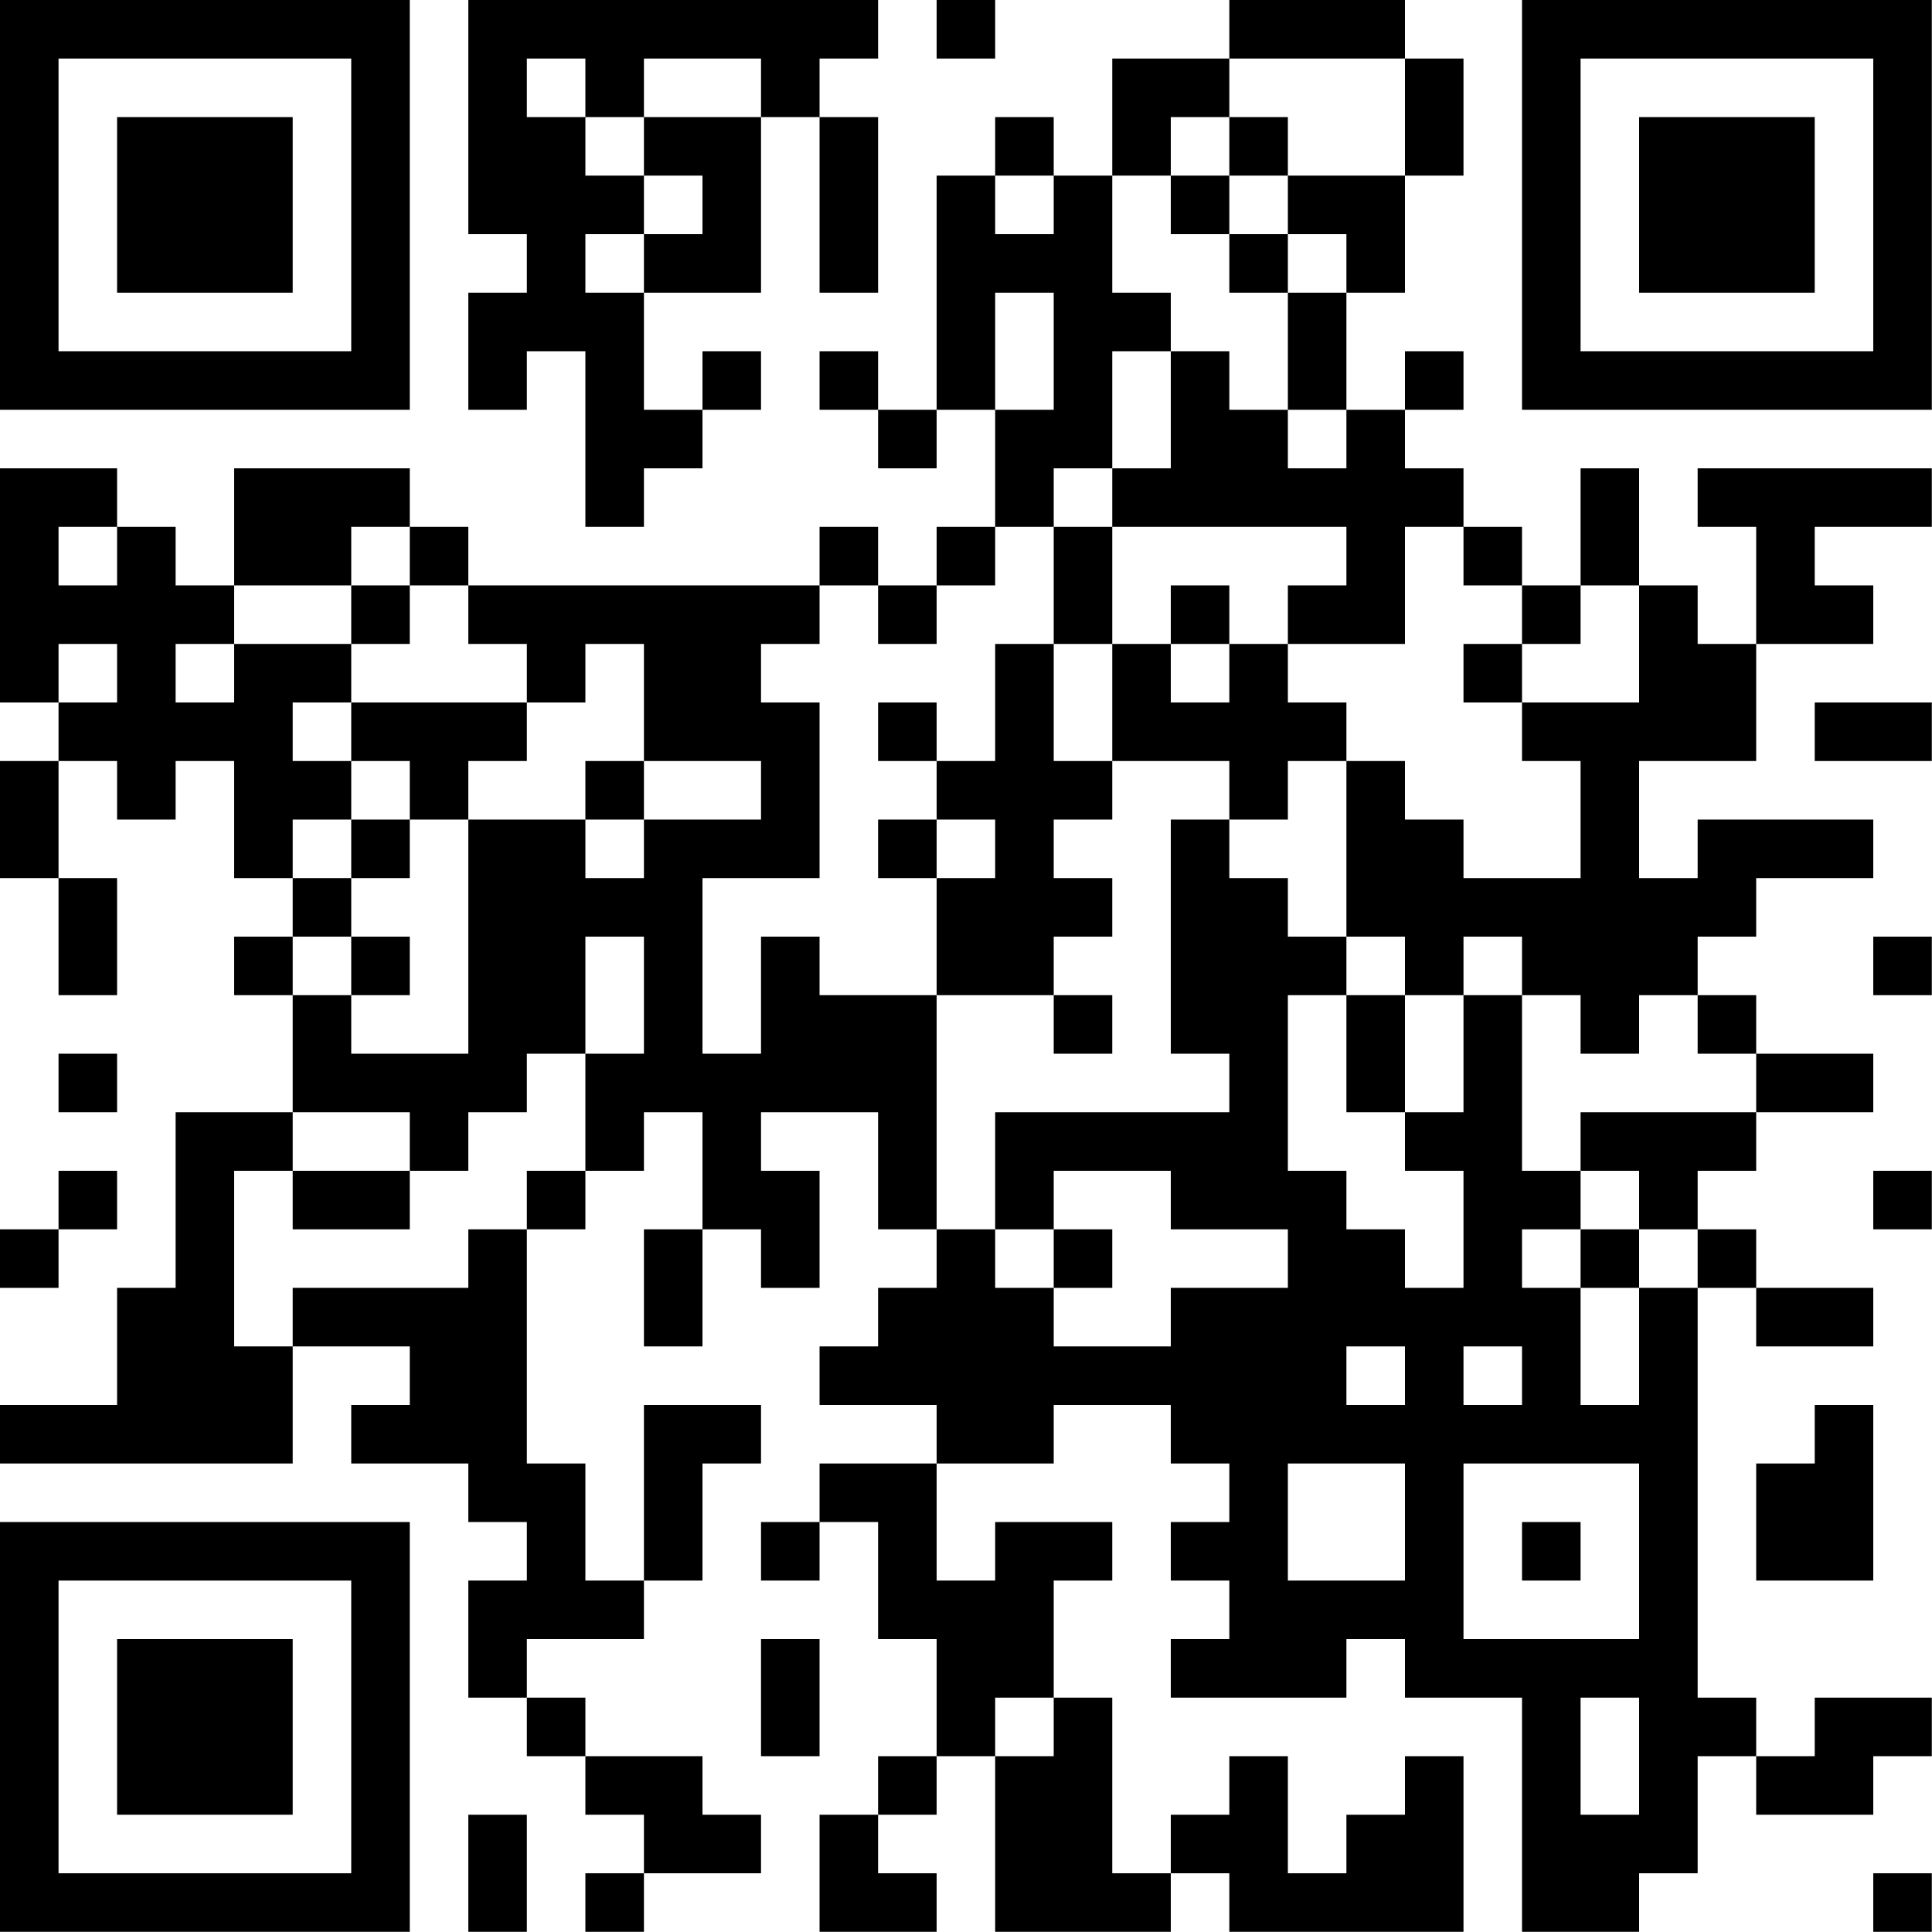 <?xml version="1.0" encoding="UTF-8"?>
<svg xmlns="http://www.w3.org/2000/svg" version="1.1" width="80" height="80" viewBox="0 0 80 80"><rect x="0" y="0" width="80" height="80" fill="#ffffff"/><g transform="scale(2.424)"><g transform="translate(0,0)"><path fill-rule="evenodd" d="M8 0L8 4L9 4L9 5L8 5L8 7L9 7L9 6L10 6L10 9L11 9L11 8L12 8L12 7L13 7L13 6L12 6L12 7L11 7L11 5L13 5L13 2L14 2L14 5L15 5L15 2L14 2L14 1L15 1L15 0ZM16 0L16 1L17 1L17 0ZM21 0L21 1L19 1L19 3L18 3L18 2L17 2L17 3L16 3L16 7L15 7L15 6L14 6L14 7L15 7L15 8L16 8L16 7L17 7L17 9L16 9L16 10L15 10L15 9L14 9L14 10L8 10L8 9L7 9L7 8L4 8L4 10L3 10L3 9L2 9L2 8L0 8L0 12L1 12L1 13L0 13L0 15L1 15L1 17L2 17L2 15L1 15L1 13L2 13L2 14L3 14L3 13L4 13L4 15L5 15L5 16L4 16L4 17L5 17L5 19L3 19L3 22L2 22L2 24L0 24L0 25L5 25L5 23L7 23L7 24L6 24L6 25L8 25L8 26L9 26L9 27L8 27L8 29L9 29L9 30L10 30L10 31L11 31L11 32L10 32L10 33L11 33L11 32L13 32L13 31L12 31L12 30L10 30L10 29L9 29L9 28L11 28L11 27L12 27L12 25L13 25L13 24L11 24L11 27L10 27L10 25L9 25L9 21L10 21L10 20L11 20L11 19L12 19L12 21L11 21L11 23L12 23L12 21L13 21L13 22L14 22L14 20L13 20L13 19L15 19L15 21L16 21L16 22L15 22L15 23L14 23L14 24L16 24L16 25L14 25L14 26L13 26L13 27L14 27L14 26L15 26L15 28L16 28L16 30L15 30L15 31L14 31L14 33L16 33L16 32L15 32L15 31L16 31L16 30L17 30L17 33L20 33L20 32L21 32L21 33L25 33L25 30L24 30L24 31L23 31L23 32L22 32L22 30L21 30L21 31L20 31L20 32L19 32L19 29L18 29L18 27L19 27L19 26L17 26L17 27L16 27L16 25L18 25L18 24L20 24L20 25L21 25L21 26L20 26L20 27L21 27L21 28L20 28L20 29L23 29L23 28L24 28L24 29L26 29L26 33L28 33L28 32L29 32L29 30L30 30L30 31L32 31L32 30L33 30L33 29L31 29L31 30L30 30L30 29L29 29L29 22L30 22L30 23L32 23L32 22L30 22L30 21L29 21L29 20L30 20L30 19L32 19L32 18L30 18L30 17L29 17L29 16L30 16L30 15L32 15L32 14L29 14L29 15L28 15L28 13L30 13L30 11L32 11L32 10L31 10L31 9L33 9L33 8L29 8L29 9L30 9L30 11L29 11L29 10L28 10L28 8L27 8L27 10L26 10L26 9L25 9L25 8L24 8L24 7L25 7L25 6L24 6L24 7L23 7L23 5L24 5L24 3L25 3L25 1L24 1L24 0ZM9 1L9 2L10 2L10 3L11 3L11 4L10 4L10 5L11 5L11 4L12 4L12 3L11 3L11 2L13 2L13 1L11 1L11 2L10 2L10 1ZM21 1L21 2L20 2L20 3L19 3L19 5L20 5L20 6L19 6L19 8L18 8L18 9L17 9L17 10L16 10L16 11L15 11L15 10L14 10L14 11L13 11L13 12L14 12L14 15L12 15L12 18L13 18L13 16L14 16L14 17L16 17L16 21L17 21L17 22L18 22L18 23L20 23L20 22L22 22L22 21L20 21L20 20L18 20L18 21L17 21L17 19L21 19L21 18L20 18L20 14L21 14L21 15L22 15L22 16L23 16L23 17L22 17L22 20L23 20L23 21L24 21L24 22L25 22L25 20L24 20L24 19L25 19L25 17L26 17L26 20L27 20L27 21L26 21L26 22L27 22L27 24L28 24L28 22L29 22L29 21L28 21L28 20L27 20L27 19L30 19L30 18L29 18L29 17L28 17L28 18L27 18L27 17L26 17L26 16L25 16L25 17L24 17L24 16L23 16L23 13L24 13L24 14L25 14L25 15L27 15L27 13L26 13L26 12L28 12L28 10L27 10L27 11L26 11L26 10L25 10L25 9L24 9L24 11L22 11L22 10L23 10L23 9L19 9L19 8L20 8L20 6L21 6L21 7L22 7L22 8L23 8L23 7L22 7L22 5L23 5L23 4L22 4L22 3L24 3L24 1ZM21 2L21 3L20 3L20 4L21 4L21 5L22 5L22 4L21 4L21 3L22 3L22 2ZM17 3L17 4L18 4L18 3ZM17 5L17 7L18 7L18 5ZM1 9L1 10L2 10L2 9ZM6 9L6 10L4 10L4 11L3 11L3 12L4 12L4 11L6 11L6 12L5 12L5 13L6 13L6 14L5 14L5 15L6 15L6 16L5 16L5 17L6 17L6 18L8 18L8 14L10 14L10 15L11 15L11 14L13 14L13 13L11 13L11 11L10 11L10 12L9 12L9 11L8 11L8 10L7 10L7 9ZM18 9L18 11L17 11L17 13L16 13L16 12L15 12L15 13L16 13L16 14L15 14L15 15L16 15L16 17L18 17L18 18L19 18L19 17L18 17L18 16L19 16L19 15L18 15L18 14L19 14L19 13L21 13L21 14L22 14L22 13L23 13L23 12L22 12L22 11L21 11L21 10L20 10L20 11L19 11L19 9ZM6 10L6 11L7 11L7 10ZM1 11L1 12L2 12L2 11ZM18 11L18 13L19 13L19 11ZM20 11L20 12L21 12L21 11ZM25 11L25 12L26 12L26 11ZM6 12L6 13L7 13L7 14L6 14L6 15L7 15L7 14L8 14L8 13L9 13L9 12ZM31 12L31 13L33 13L33 12ZM10 13L10 14L11 14L11 13ZM16 14L16 15L17 15L17 14ZM6 16L6 17L7 17L7 16ZM10 16L10 18L9 18L9 19L8 19L8 20L7 20L7 19L5 19L5 20L4 20L4 23L5 23L5 22L8 22L8 21L9 21L9 20L10 20L10 18L11 18L11 16ZM32 16L32 17L33 17L33 16ZM23 17L23 19L24 19L24 17ZM1 18L1 19L2 19L2 18ZM1 20L1 21L0 21L0 22L1 22L1 21L2 21L2 20ZM5 20L5 21L7 21L7 20ZM32 20L32 21L33 21L33 20ZM18 21L18 22L19 22L19 21ZM27 21L27 22L28 22L28 21ZM23 23L23 24L24 24L24 23ZM25 23L25 24L26 24L26 23ZM31 24L31 25L30 25L30 27L32 27L32 24ZM22 25L22 27L24 27L24 25ZM25 25L25 28L28 28L28 25ZM26 26L26 27L27 27L27 26ZM13 28L13 30L14 30L14 28ZM17 29L17 30L18 30L18 29ZM27 29L27 31L28 31L28 29ZM8 31L8 33L9 33L9 31ZM32 32L32 33L33 33L33 32ZM0 0L0 7L7 7L7 0ZM1 1L1 6L6 6L6 1ZM2 2L2 5L5 5L5 2ZM26 0L26 7L33 7L33 0ZM27 1L27 6L32 6L32 1ZM28 2L28 5L31 5L31 2ZM0 26L0 33L7 33L7 26ZM1 27L1 32L6 32L6 27ZM2 28L2 31L5 31L5 28Z" fill="#000000"/></g></g></svg>
